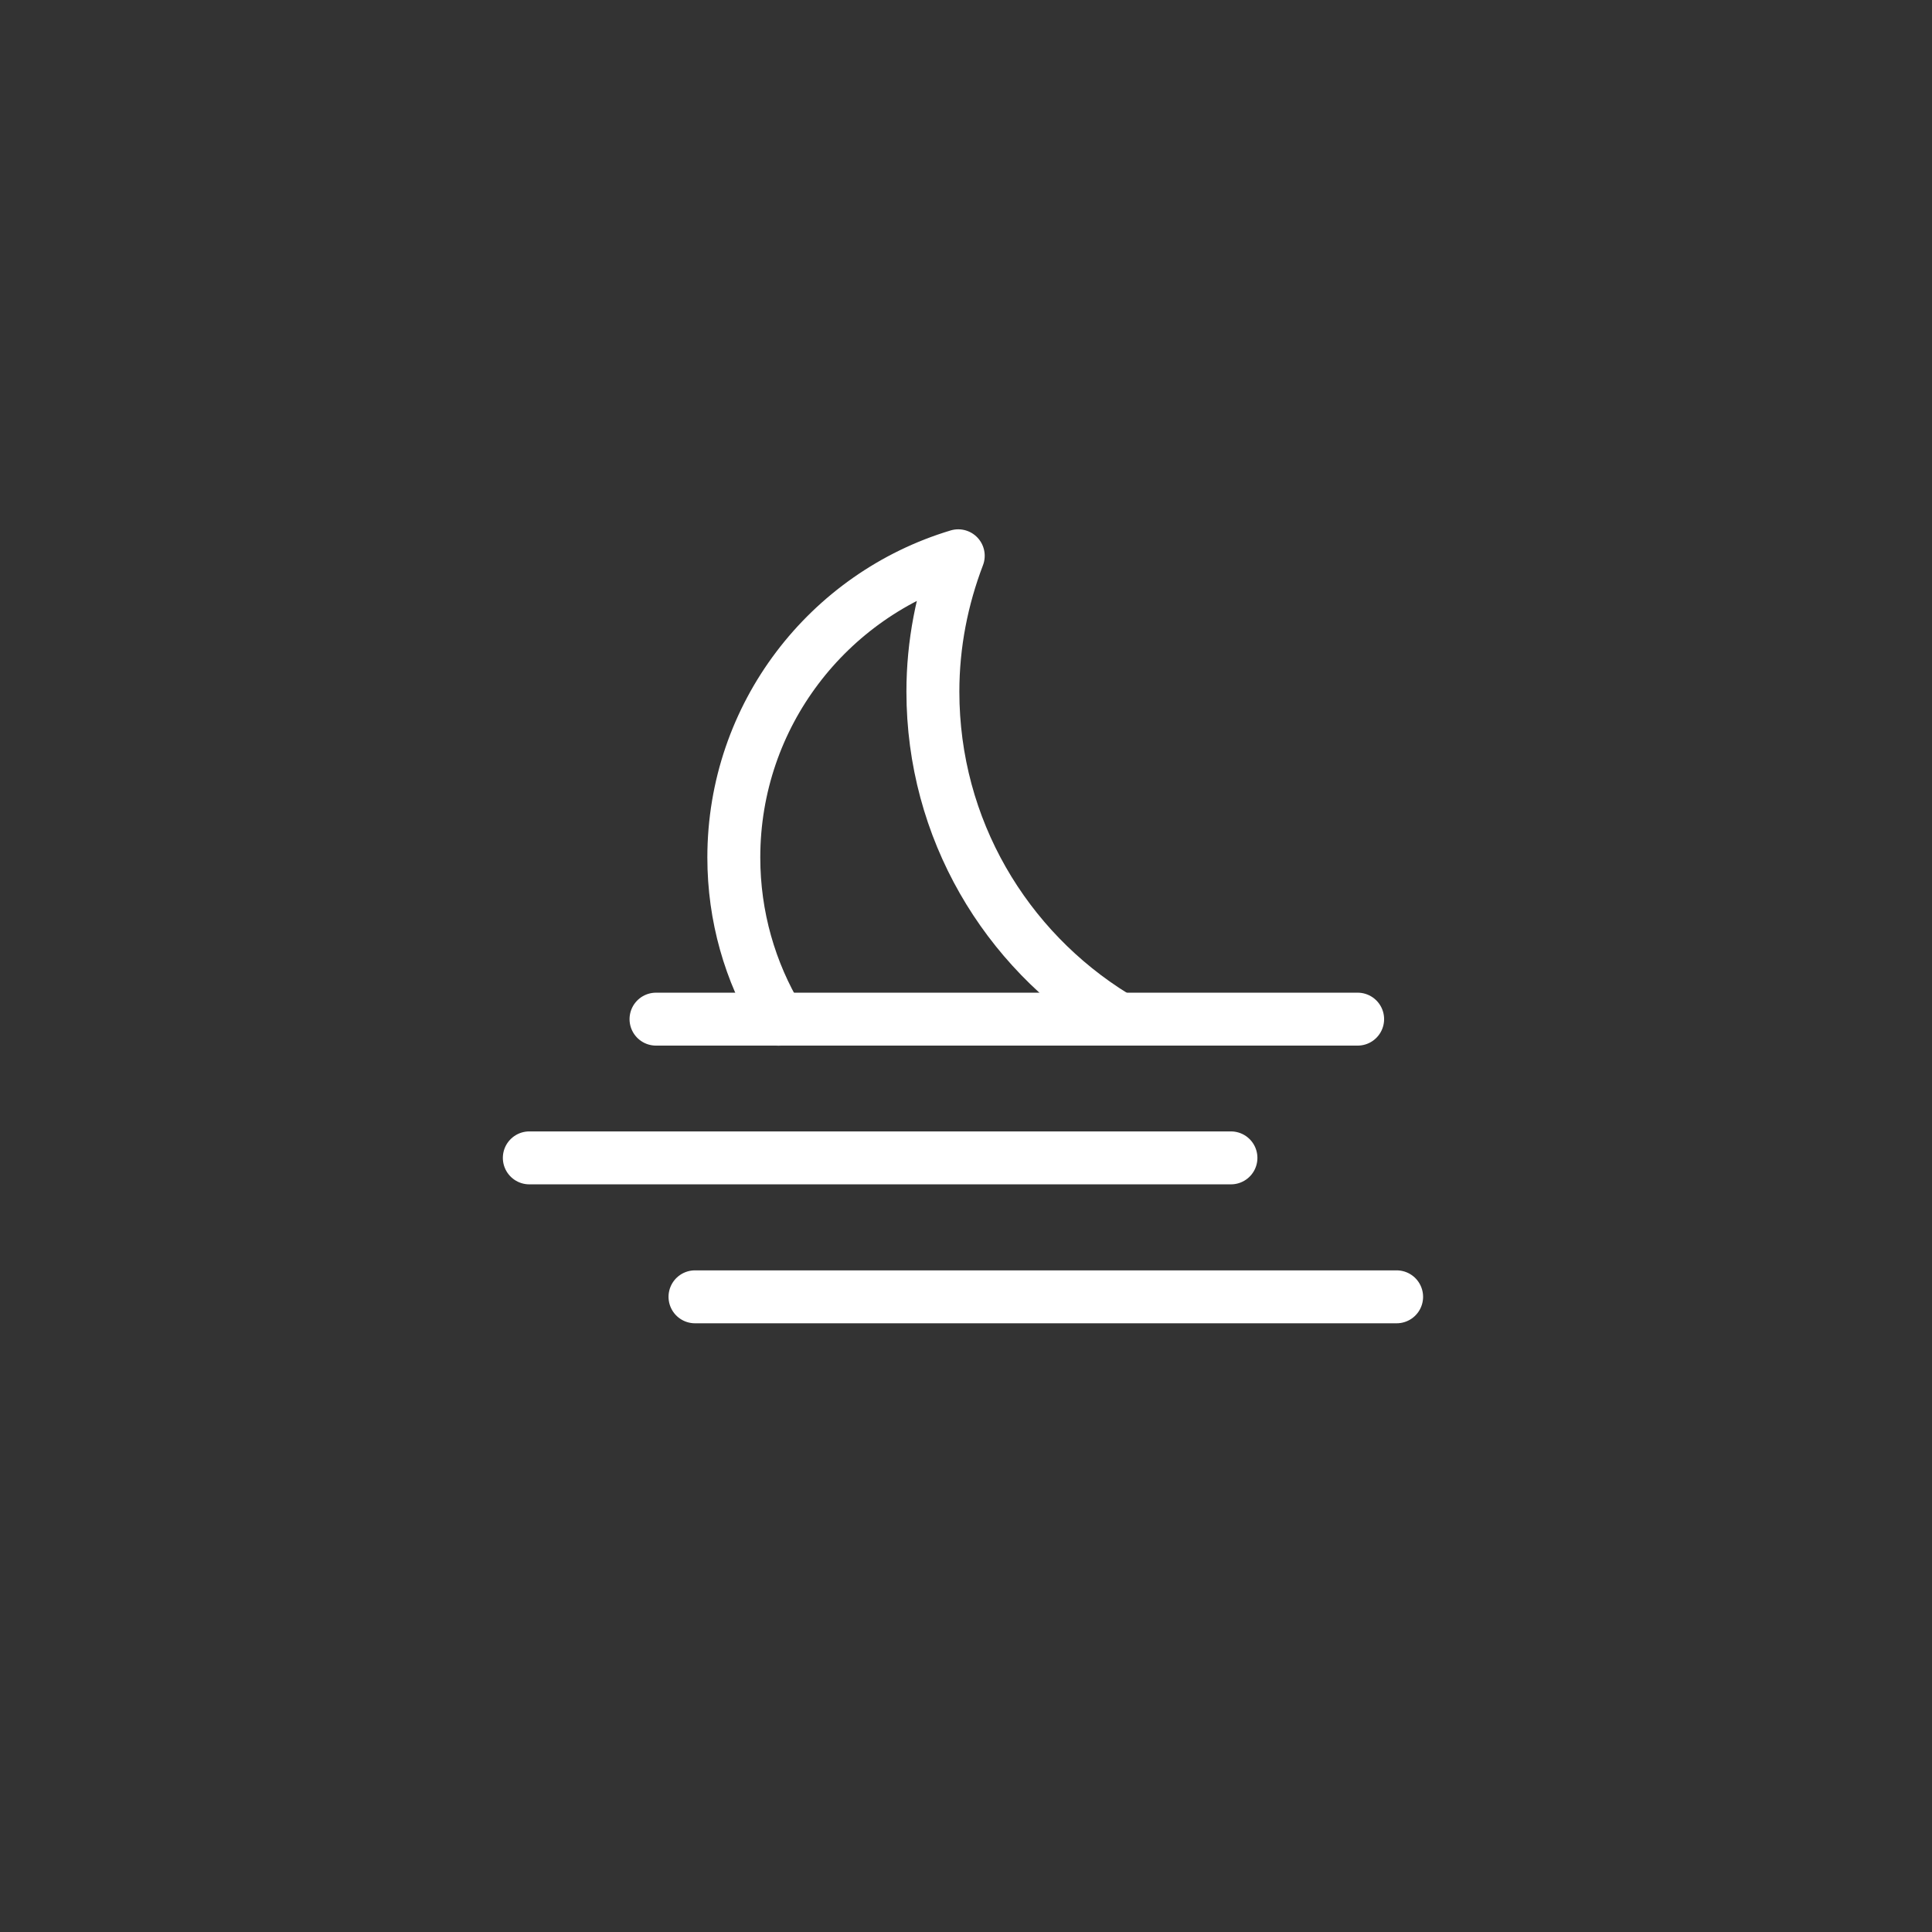<svg width="73" height="73" viewBox="0 0 73 73" fill="none" xmlns="http://www.w3.org/2000/svg">
<rect x="0" y="0" width="73" height="73" fill="#333333" stroke="none"/>
<path d="M24.787 38.508H51.298" stroke="white" stroke-width="2" stroke-miterlimit="10" stroke-linecap="round" stroke-linejoin="round"/>
<path d="M20 43.75H46.511" stroke="white" stroke-width="2" stroke-miterlimit="10" stroke-linecap="round" stroke-linejoin="round"/>
<path d="M26.26 49H52.771" stroke="white" stroke-width="2" stroke-miterlimit="10" stroke-linecap="round" stroke-linejoin="round"/>
<path d="M42.109 38.401C37.995 35.865 35.249 31.32 35.249 26.134C35.249 24.324 35.597 22.599 36.207 21C31.304 22.473 27.727 27.018 27.727 32.399C27.727 34.634 28.343 36.723 29.416 38.511" stroke="white" stroke-width="2" stroke-miterlimit="10" stroke-linecap="round" stroke-linejoin="round"/>
</svg>
